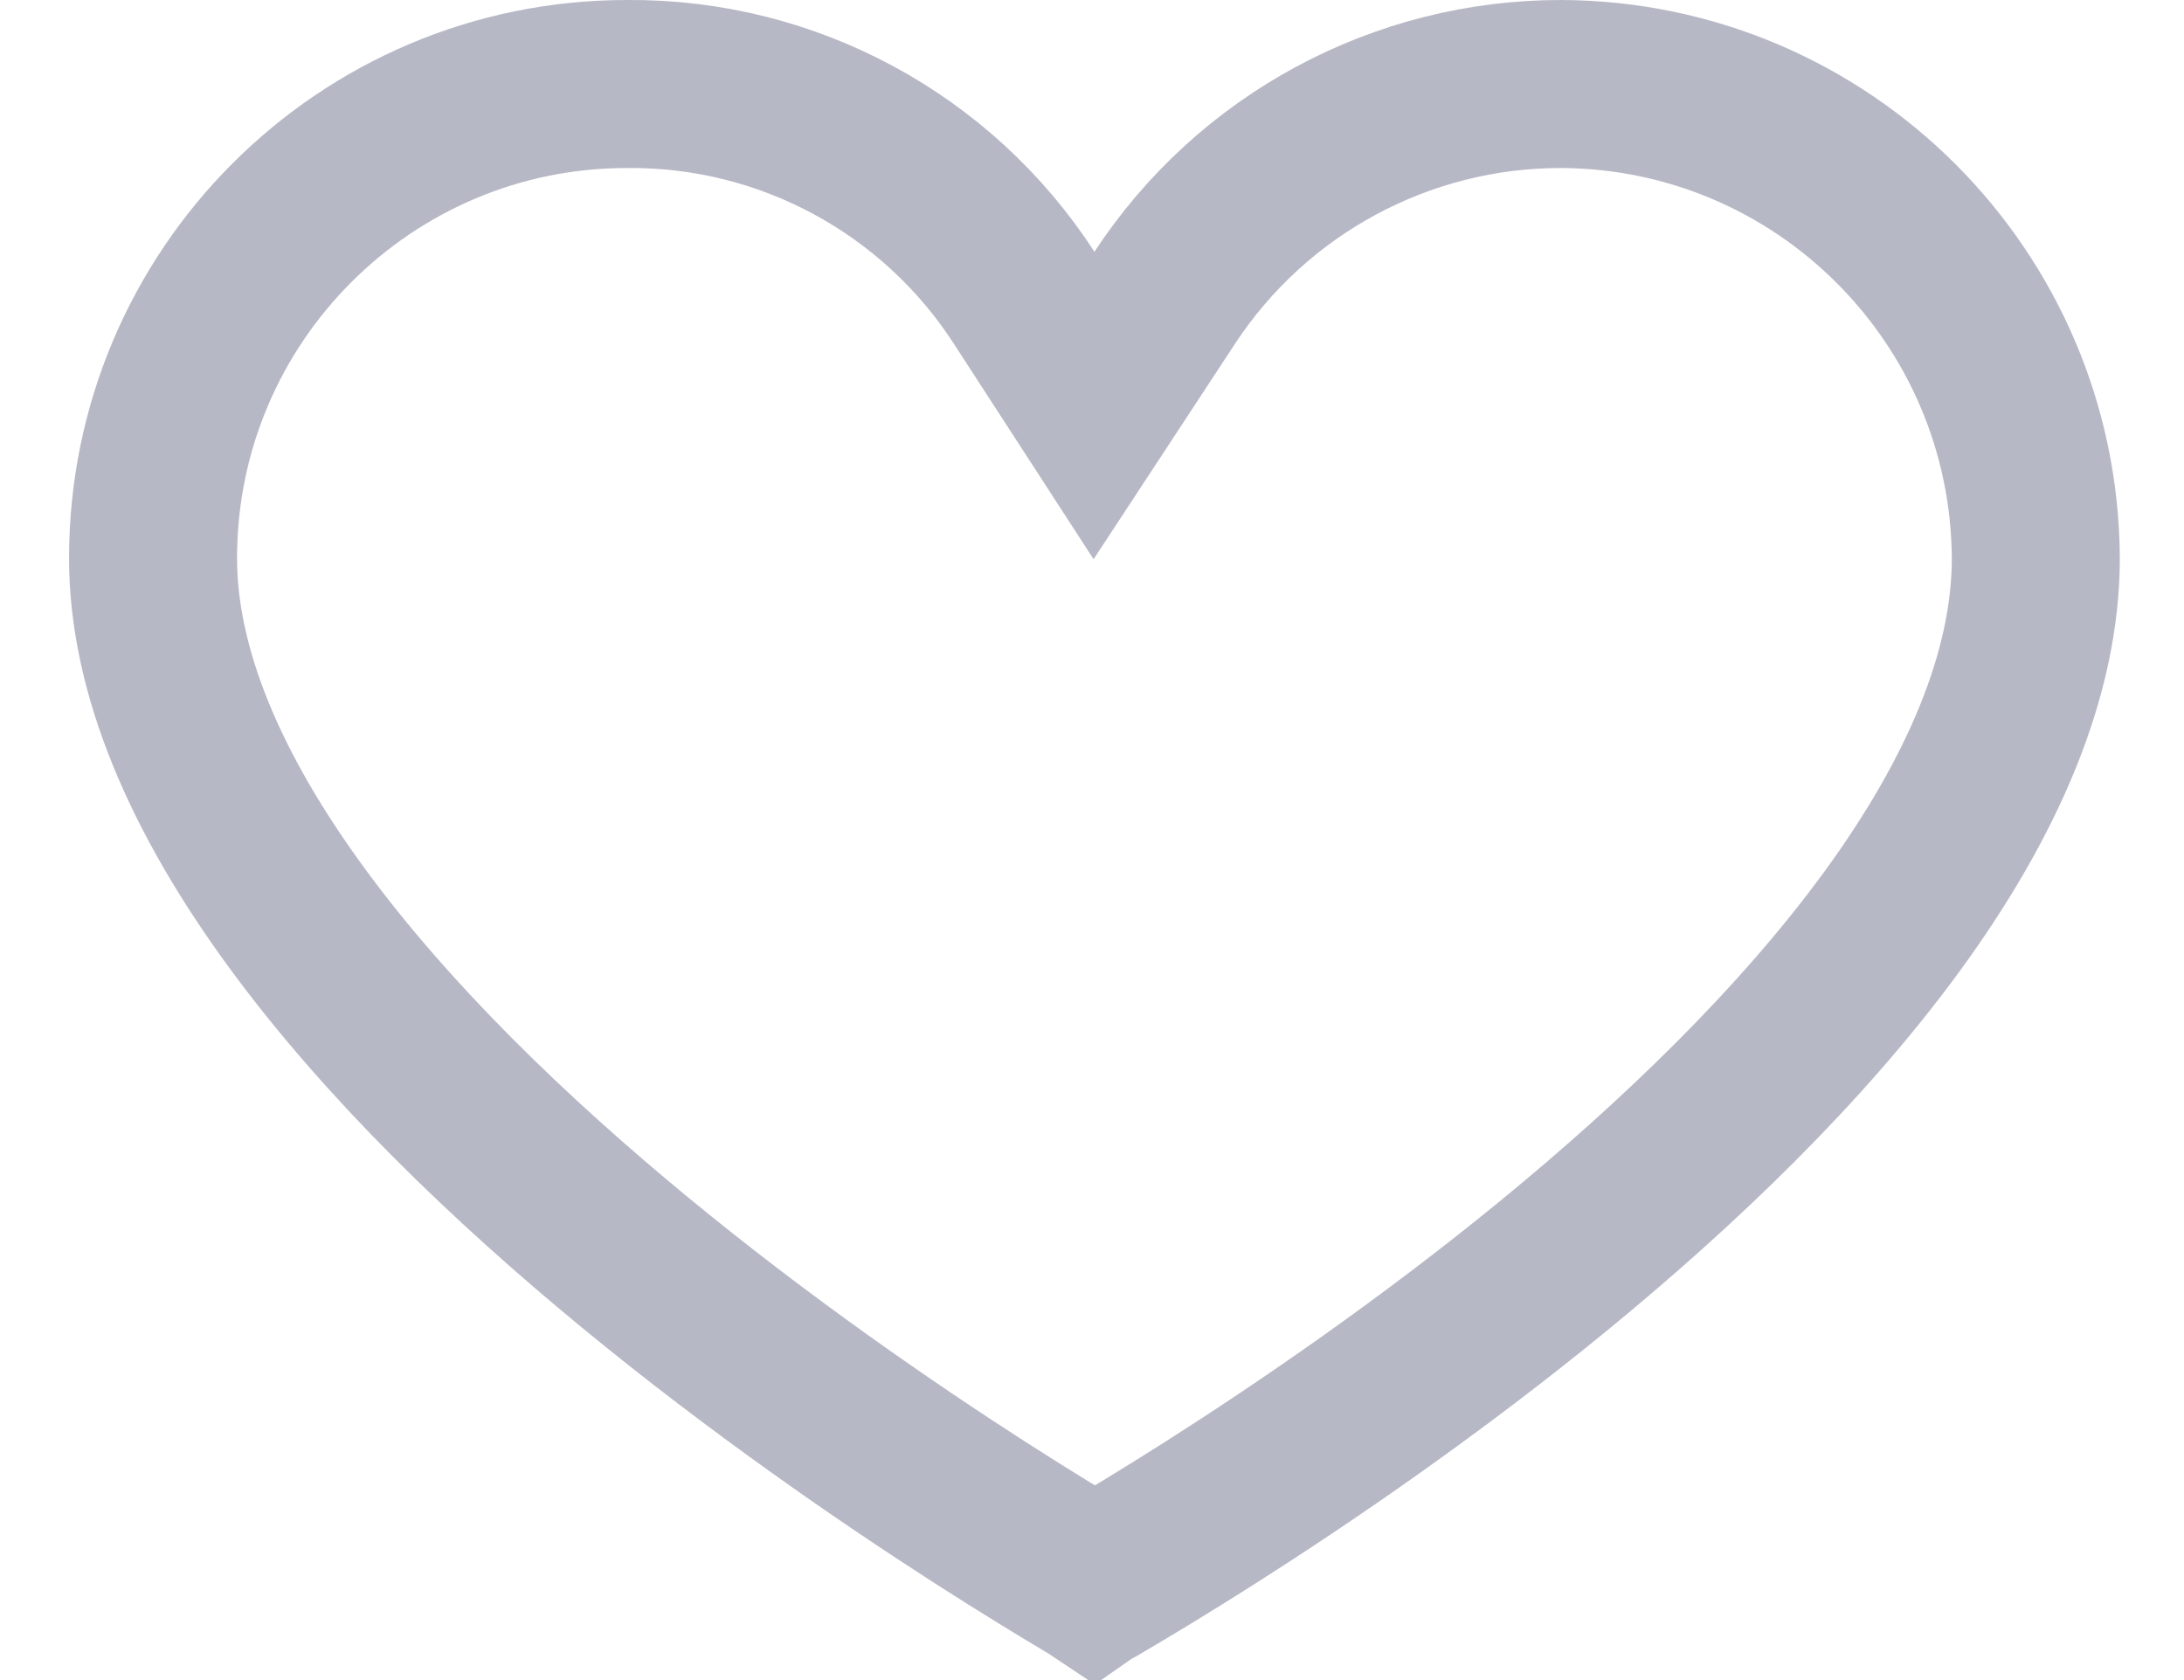<svg width="26" height="20" viewBox="0 0 26 20" fill="none" xmlns="http://www.w3.org/2000/svg">
<path d="M13.049 18.838C13.043 18.841 13.038 18.844 13.032 18.848C13.026 18.844 13.02 18.84 13.013 18.837C12.689 18.645 12.223 18.362 11.662 18.002C10.539 17.28 9.048 16.254 7.561 15.03C6.069 13.802 4.612 12.399 3.536 10.93C2.451 9.45 1.822 7.996 1.822 6.645C1.822 3.527 4.348 1 7.462 1V1L7.47 1C9.373 0.985 11.153 1.943 12.19 3.541L13.024 4.827L13.865 3.546C14.91 1.953 16.688 0.996 18.591 1C21.701 1.016 24.219 3.534 24.236 6.648C24.235 8.025 23.603 9.491 22.521 10.973C21.445 12.445 19.989 13.844 18.499 15.065C17.013 16.282 15.522 17.299 14.399 18.013C13.839 18.369 13.373 18.648 13.049 18.838Z" stroke="#B7B8C5" stroke-width="2"/>
</svg>
